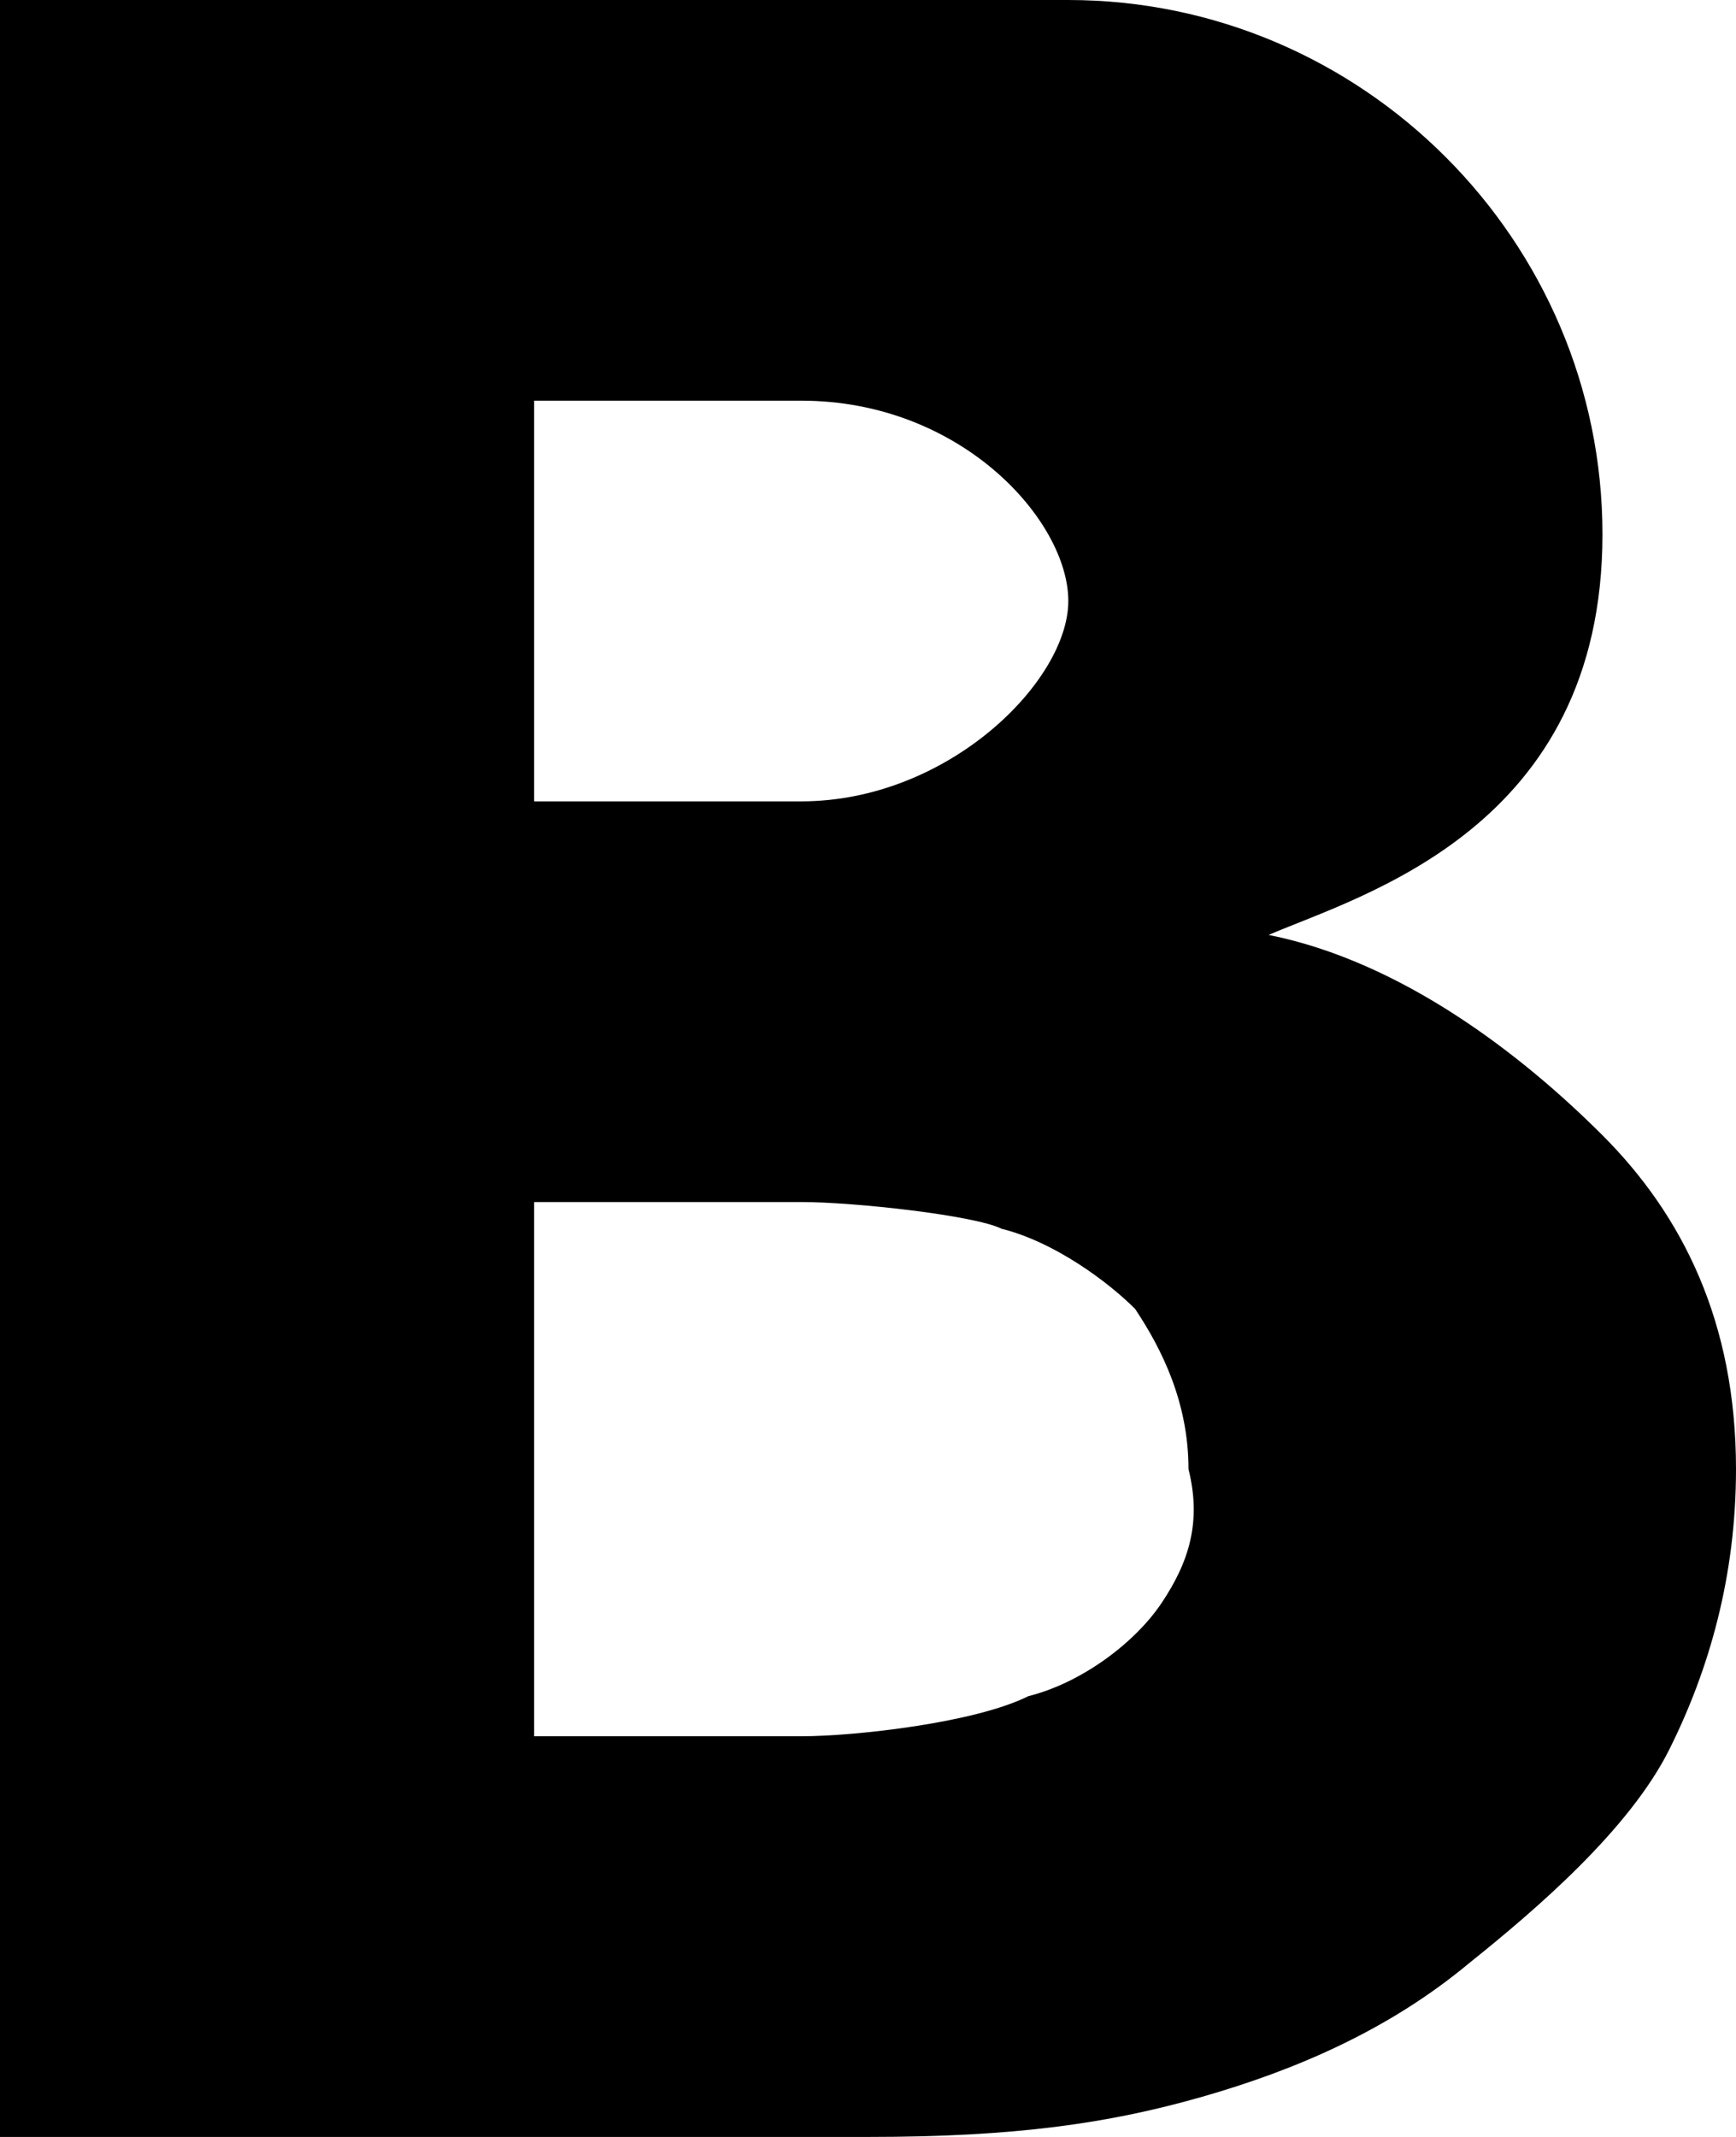 <?xml version="1.0" encoding="utf-8"?>
<!-- Generator: Adobe Illustrator 18.0.0, SVG Export Plug-In . SVG Version: 6.00 Build 0)  -->
<!DOCTYPE svg PUBLIC "-//W3C//DTD SVG 1.1//EN" "http://www.w3.org/Graphics/SVG/1.1/DTD/svg11.dtd">
<svg version="1.1" id="Layer_1" xmlns="http://www.w3.org/2000/svg" xmlns:xlink="http://www.w3.org/1999/xlink" x="0px" y="0px"
	 viewBox="3 6 13 16" enable-background="new 3 6 13 16" xml:space="preserve">
<g>
	<g>
		<path d="M15,14.5c-0.6-0.6-1.5-1.3-2.5-1.5c0.7-0.3,2.5-0.8,2.5-3c0-2.2-1.8-4-4-4c0,0-0.8,0-2,0H3v16h6.5c1.1,0,1.8-0.1,2.5-0.3
			c0.7-0.2,1.4-0.5,2-1c0.5-0.4,1.2-1,1.5-1.6c0.3-0.6,0.5-1.3,0.5-2.1C16,15.9,15.6,15.1,15,14.5z M7,9c0,0,1.6,0,2,0
			c1.2,0,2,0.9,2,1.5S10.1,12,9,12c-0.3,0-2,0-2,0V9z M11.7,18c-0.2,0.3-0.6,0.6-1,0.7C10.3,18.9,9.4,19,9,19c-0.4,0-2,0-2,0v-4
			c0,0,1.6,0,2,0c0.4,0,1.3,0.1,1.5,0.2c0.4,0.1,0.8,0.4,1,0.6c0.2,0.3,0.4,0.7,0.4,1.2C12,17.4,11.9,17.7,11.7,18z"/>
	</g>
</g>
</svg>
